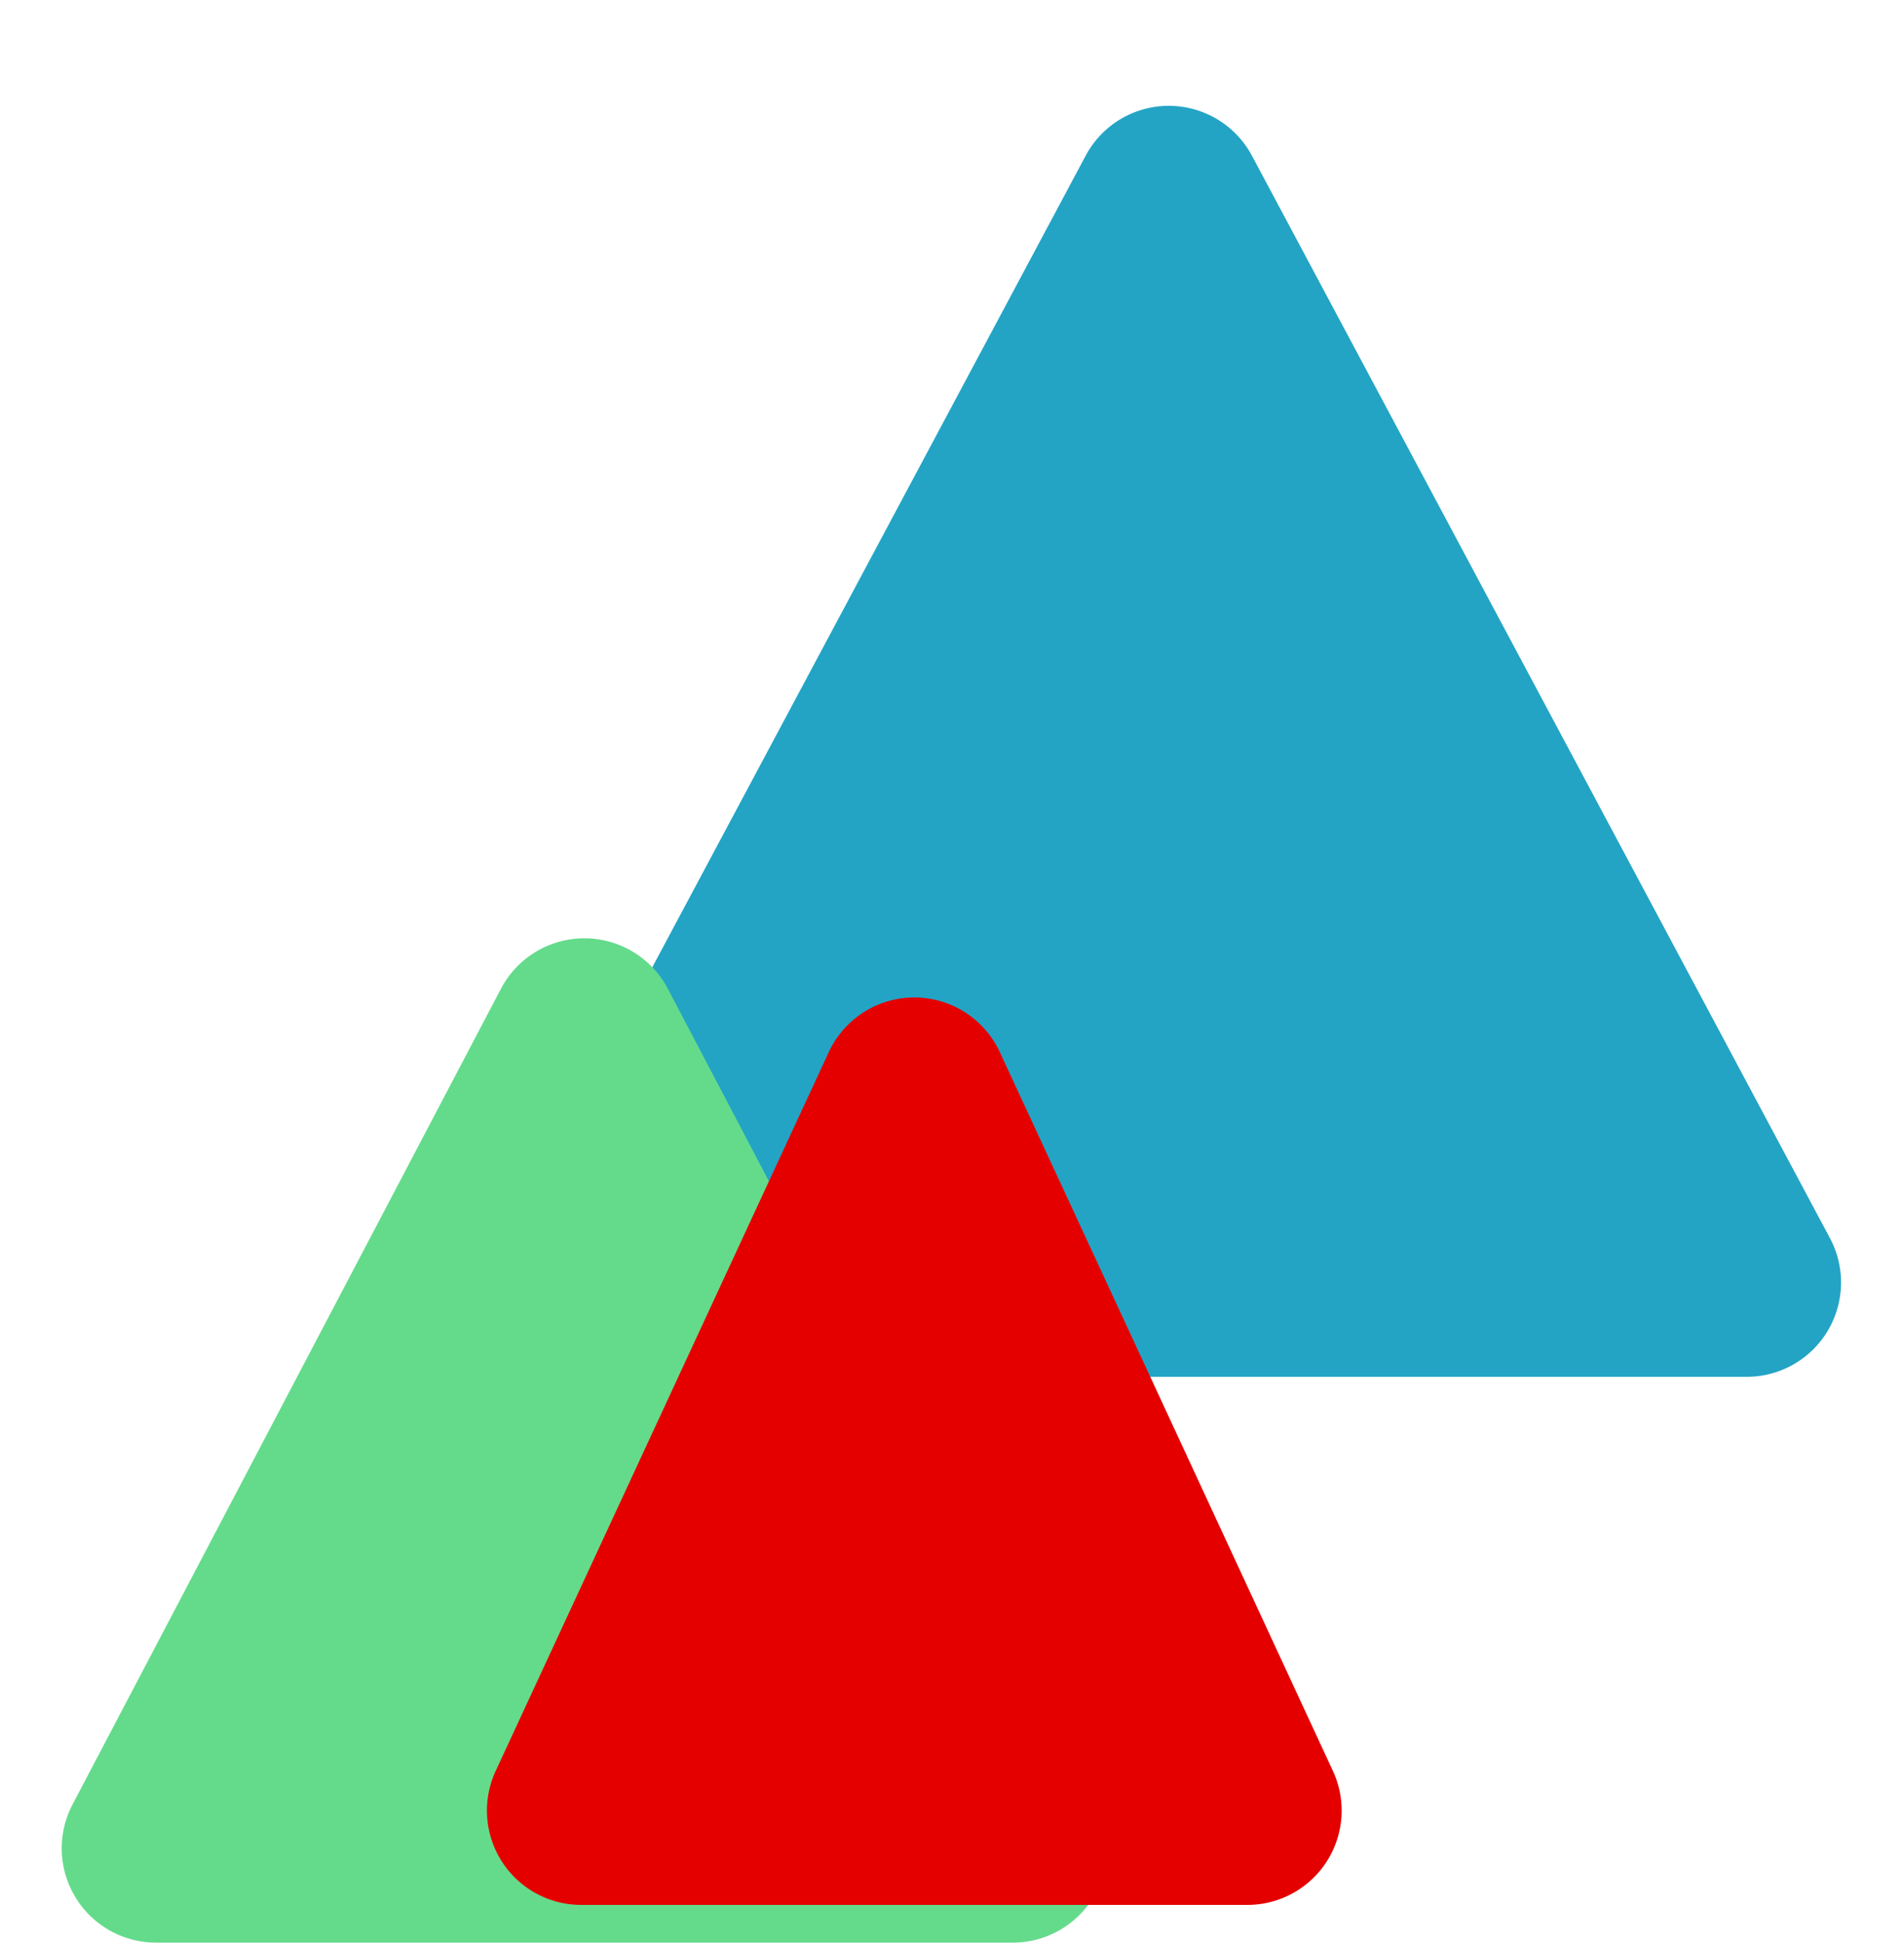 <svg xmlns="http://www.w3.org/2000/svg" width="101" height="103" viewBox="0 0 101 103">
  <g id="Group_22" data-name="Group 22" transform="translate(-13 -689)">
    <path id="Polygon_2" data-name="Polygon 2" d="M34.59,8.255a5,5,0,0,1,8.82,0L74.07,65.644A5,5,0,0,1,69.66,73H8.34a5,5,0,0,1-4.41-7.356Z" transform="translate(36 689)" fill="#23a4c5"/>
    <path id="Polygon_3" data-name="Polygon 3" d="M26.574,8.424a5,5,0,0,1,8.852,0l22.725,43.25A5,5,0,0,1,53.725,59H8.275a5,5,0,0,1-4.426-7.326Z" transform="translate(13 733)" fill="#64db8b"/>
    <path id="Polygon_4" data-name="Polygon 4" d="M20.964,9.784a5,5,0,0,1,9.072,0L47.707,47.9A5,5,0,0,1,43.171,55H7.829a5,5,0,0,1-4.536-7.1Z" transform="translate(36 735)" fill="#e50000"/>
  </g>
</svg>
